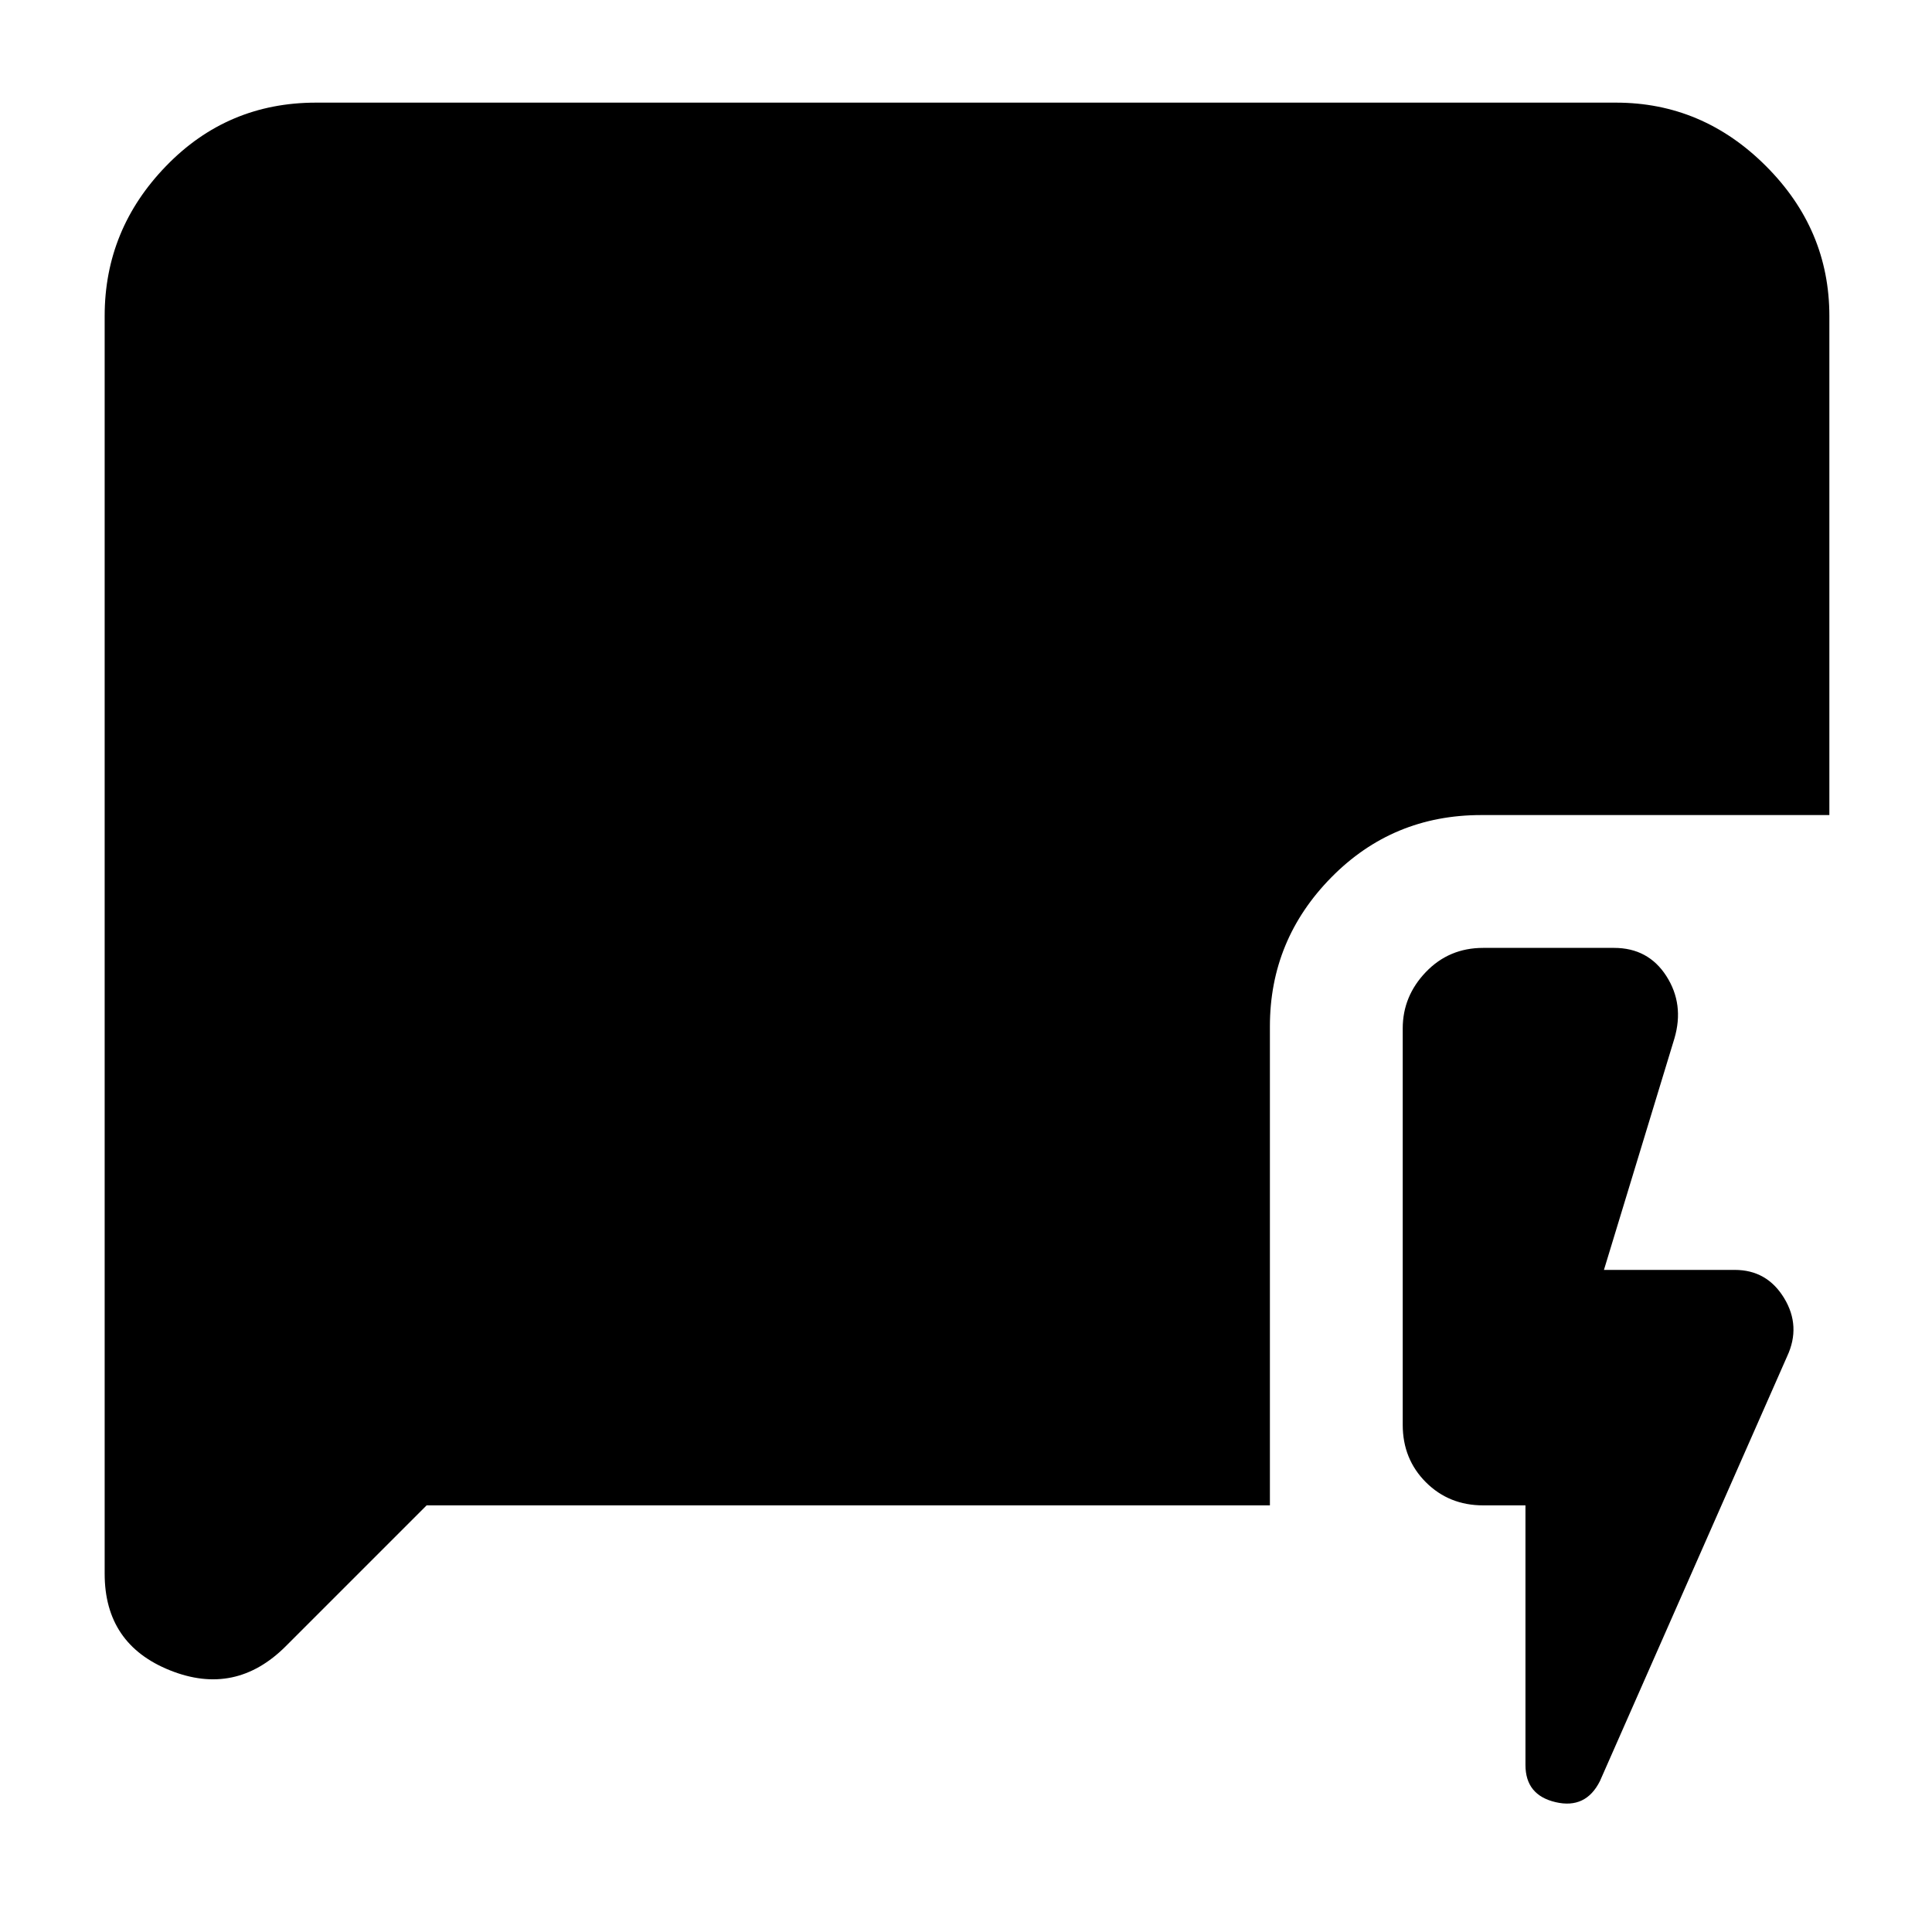 <svg xmlns="http://www.w3.org/2000/svg" height="40" width="40"><path d="M31.583 31.167H30.708Q30 31.167 29.521 30.688Q29.042 30.208 29.042 29.5V21.292Q29.042 20.625 29.521 20.125Q30 19.625 30.708 19.625H33.417Q34.125 19.625 34.5 20.208Q34.875 20.792 34.667 21.5L33.208 26.292H35.917Q36.583 26.292 36.938 26.875Q37.292 27.458 37 28.083L33.125 36.875Q32.833 37.458 32.208 37.312Q31.583 37.167 31.583 36.542ZM8.833 31.167 5.917 34.083Q4.875 35.125 3.521 34.583Q2.167 34.042 2.167 32.583V6.542Q2.167 4.75 3.438 3.438Q4.708 2.125 6.542 2.125H33.458Q35.25 2.125 36.562 3.438Q37.875 4.75 37.875 6.542V16.875H30.667Q28.833 16.875 27.562 18.167Q26.292 19.458 26.292 21.25V31.167Z"/></svg>